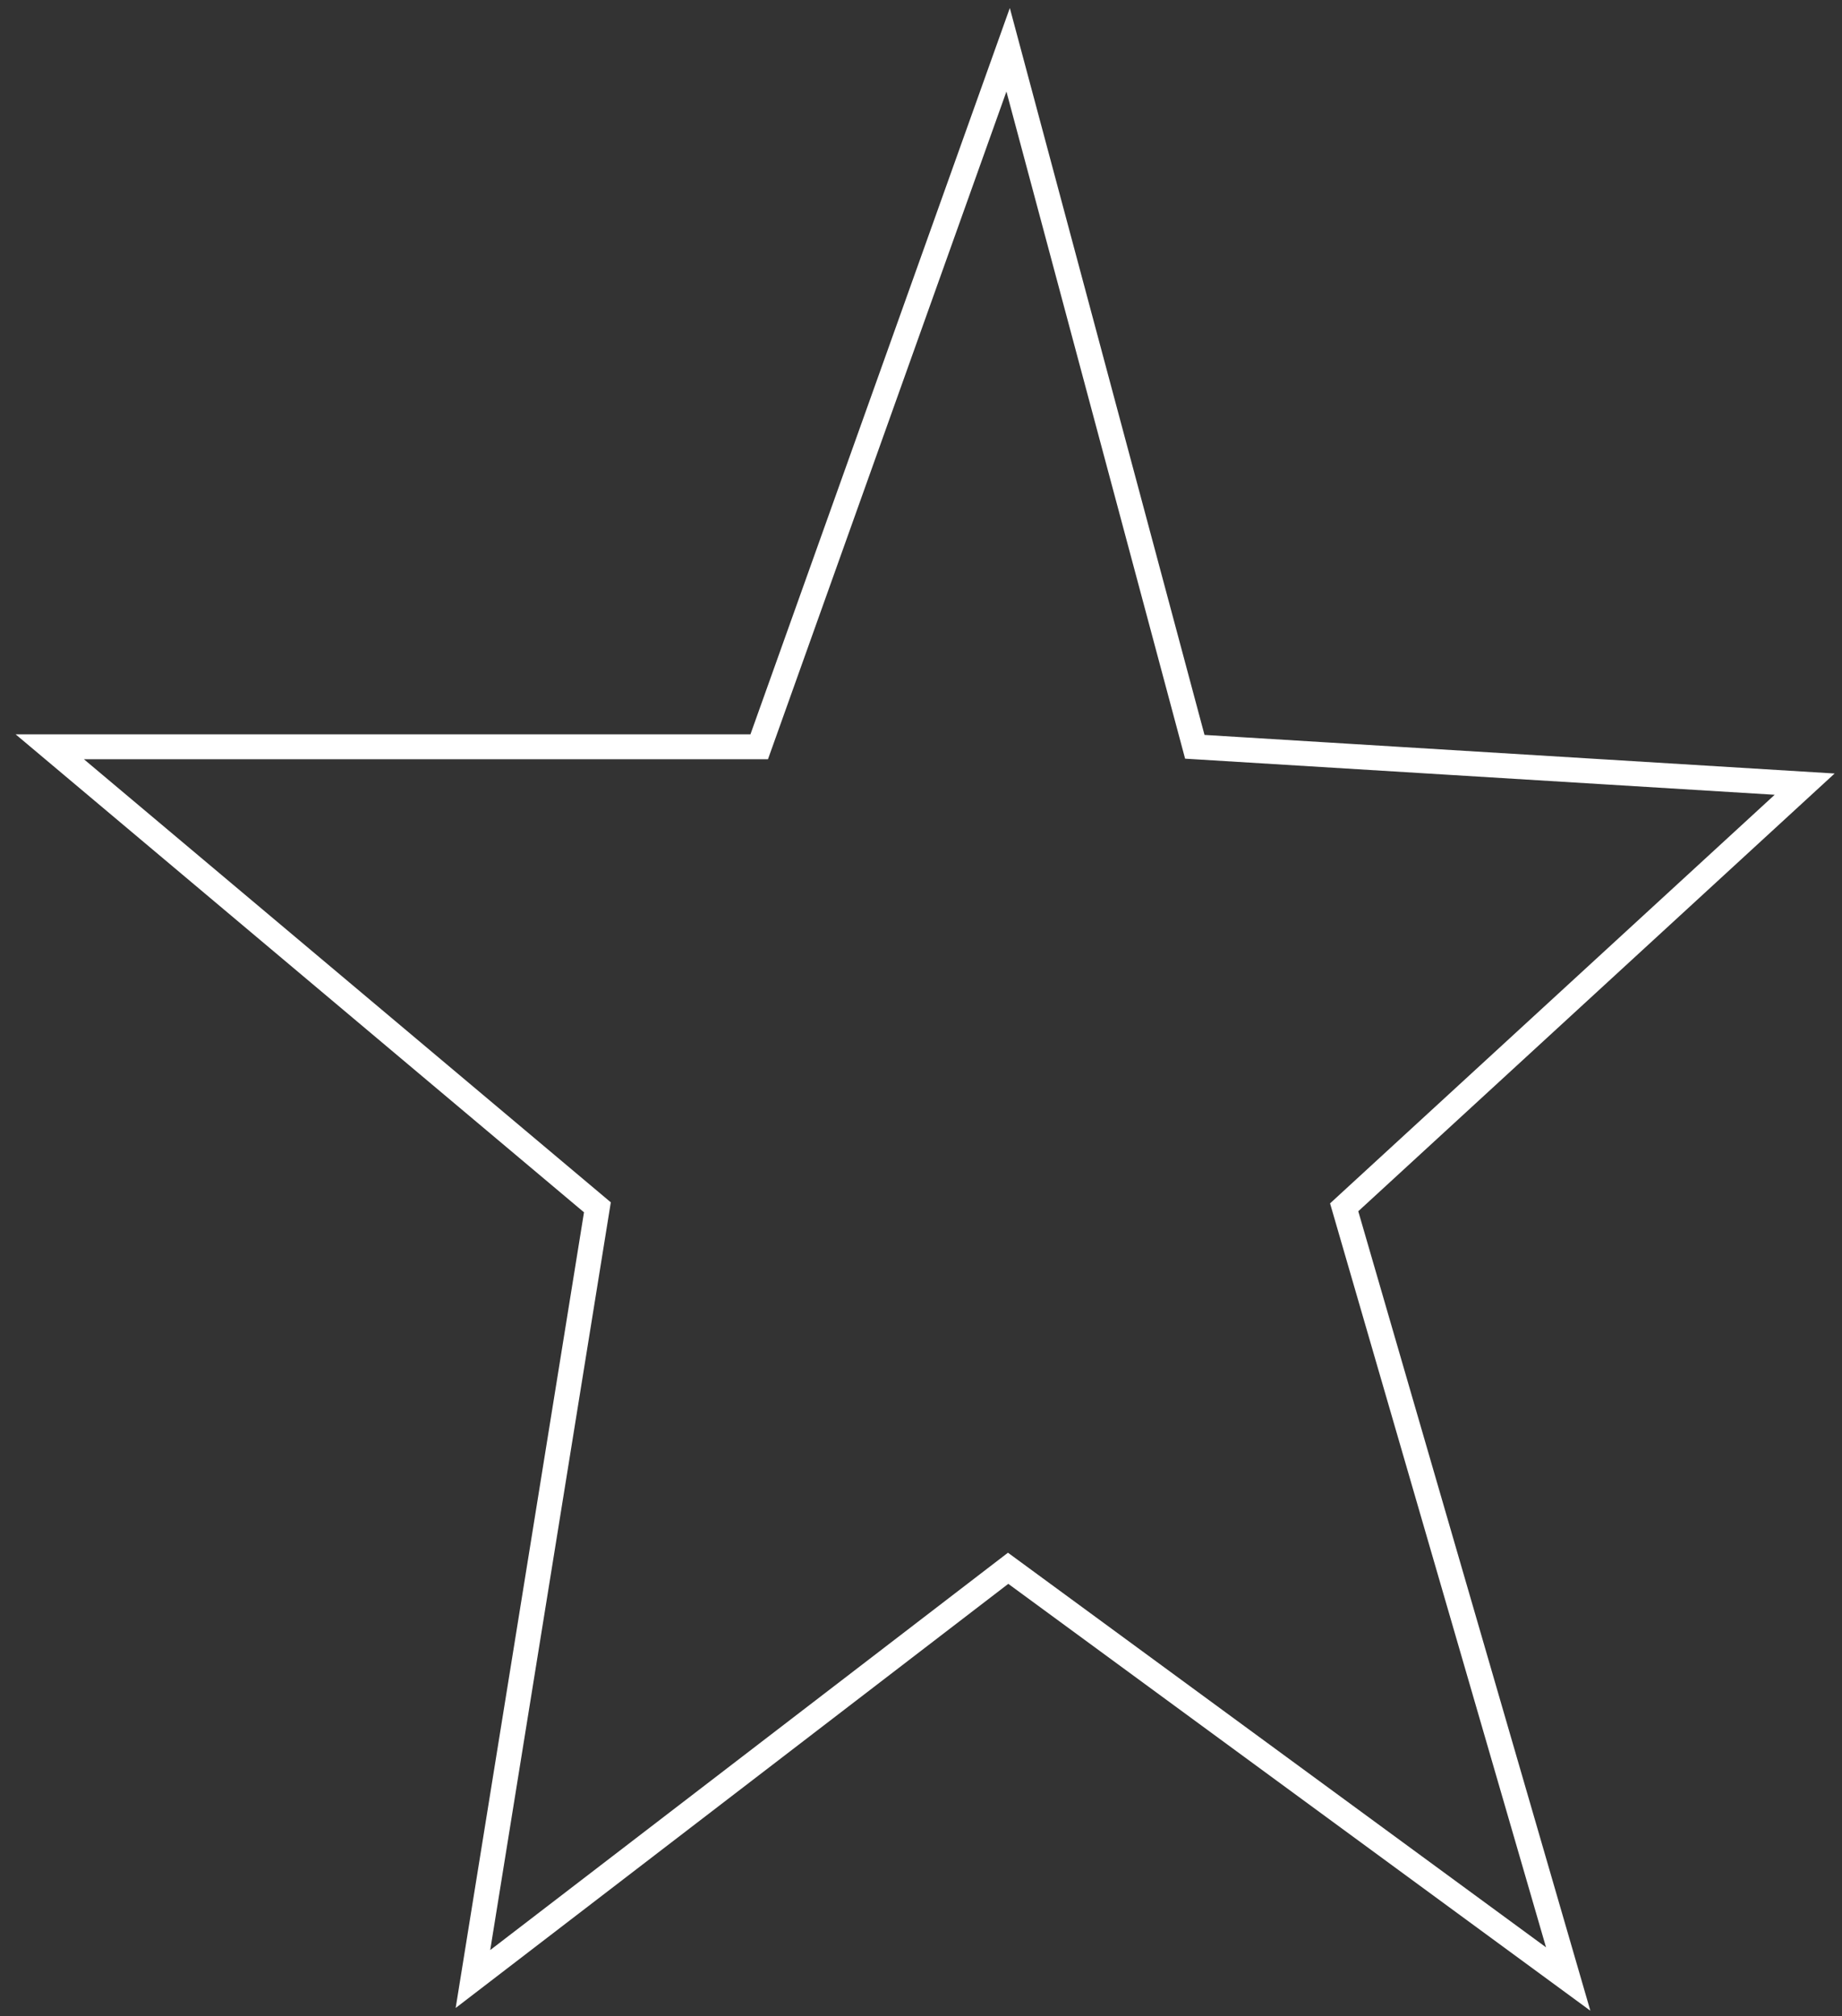 <svg width="74" height="81" viewBox="0 0 74 81" fill="none" xmlns="http://www.w3.org/2000/svg">
<rect x="0" y="0" width="74" height="81" fill="#333333" stroke="none"/>
<path d="M40.5 2L30.5 30H2L24 48.5L19 79.5L40.5 63L63 79.5L54 48.5L72.5 31.5L48 30L40.5 2Z" stroke="white"/>
</svg>
